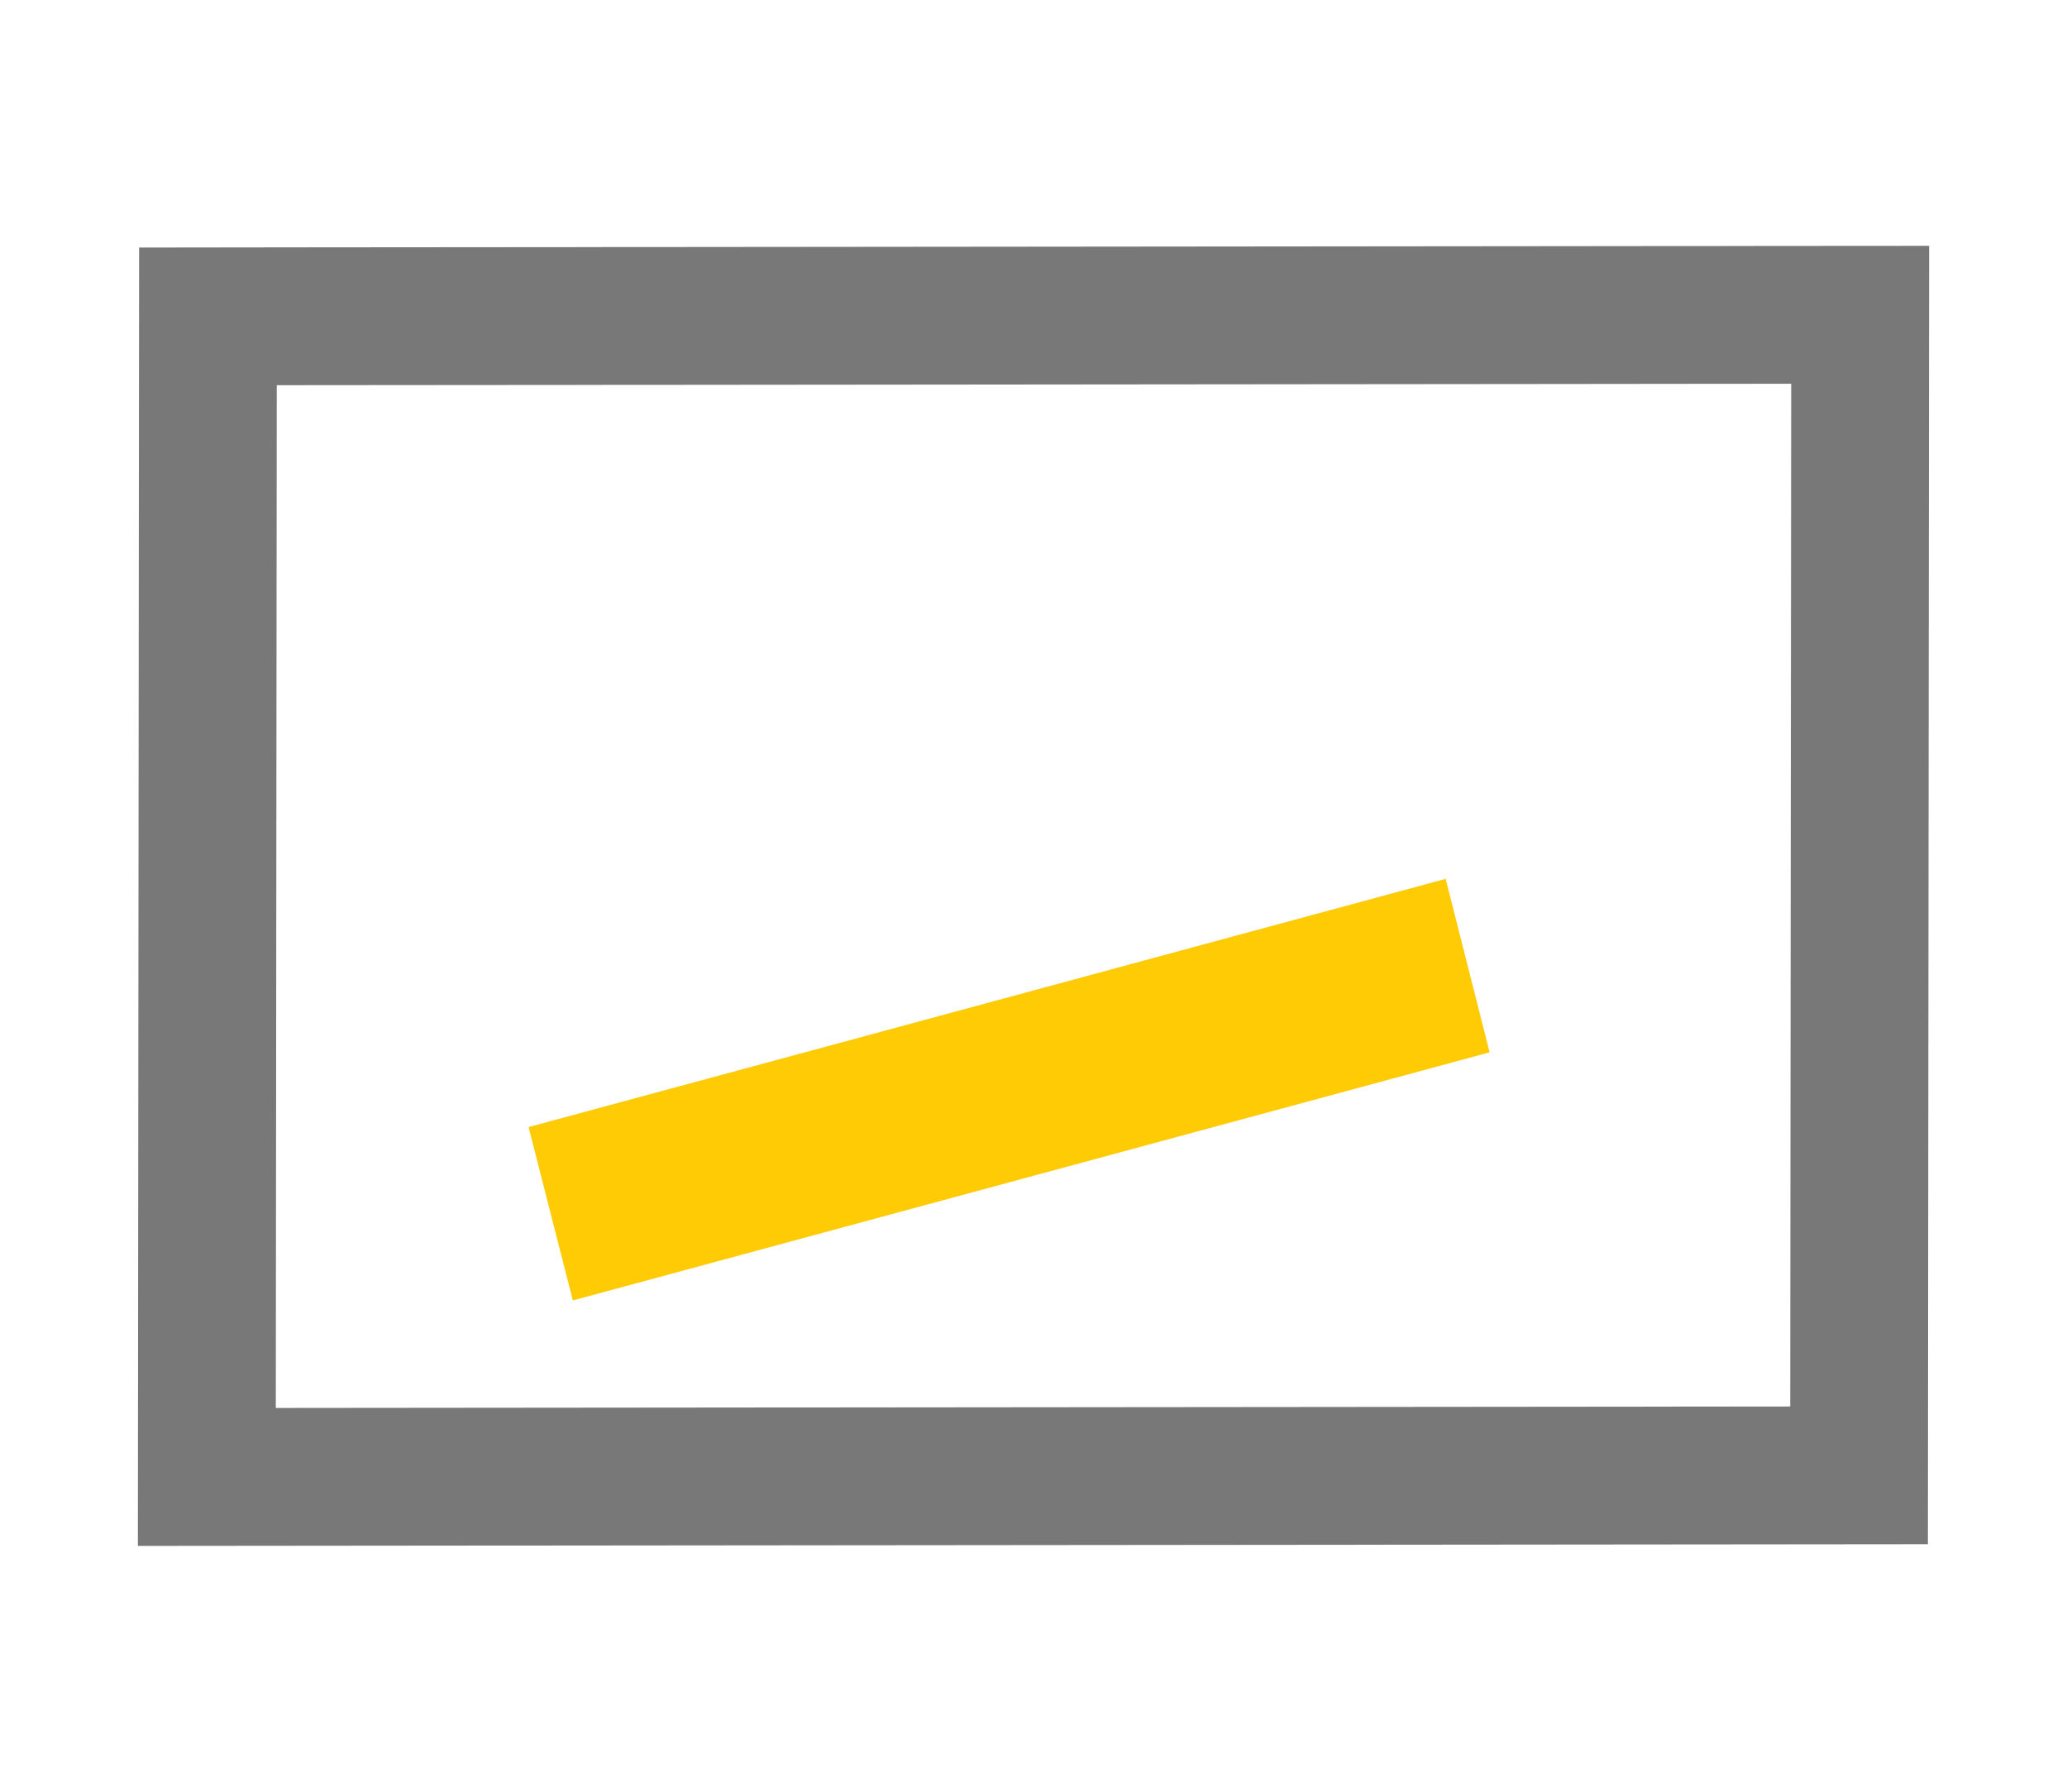 <?xml version="1.0" encoding="UTF-8"?>
<svg width="30px" height="26px" viewBox="0 0 30 26" version="1.1" xmlns="http://www.w3.org/2000/svg" xmlns:xlink="http://www.w3.org/1999/xlink">
    <title>icons / bag copy 2</title>
    <g id="Page-1" stroke="none" stroke-width="1" fill="none" fill-rule="evenodd">
        <g id="Transaction-Issues" transform="translate(-490, -1095)" stroke-width="2">
            <g id="icons-/-bag-copy-2" transform="translate(490, 1093)">
                <polygon id="Path-2" stroke="#787878" points="25.555 6.569 25.048 6.57 24.541 6.57 22.739 6.572 9.342 6.585 8.846 6.585 8.35 6.586 4.588 6.589 3.018 6.591 3.002 23.432 26.982 23.409 26.998 6.568"></polygon>
                <polygon id="Path" stroke="#FFCB05" transform="translate(14.647, 17.812) rotate(-15) translate(-14.647, -17.812) " points="19.834 17.502 19.585 17.502 19.336 17.503 18.45 17.505 11.866 17.522 11.622 17.522 11.378 17.523 9.529 17.527 8.757 17.529 8.75 18.125 20.536 18.096 20.544 17.5"></polygon>
            </g>
        </g>
    </g>
</svg>